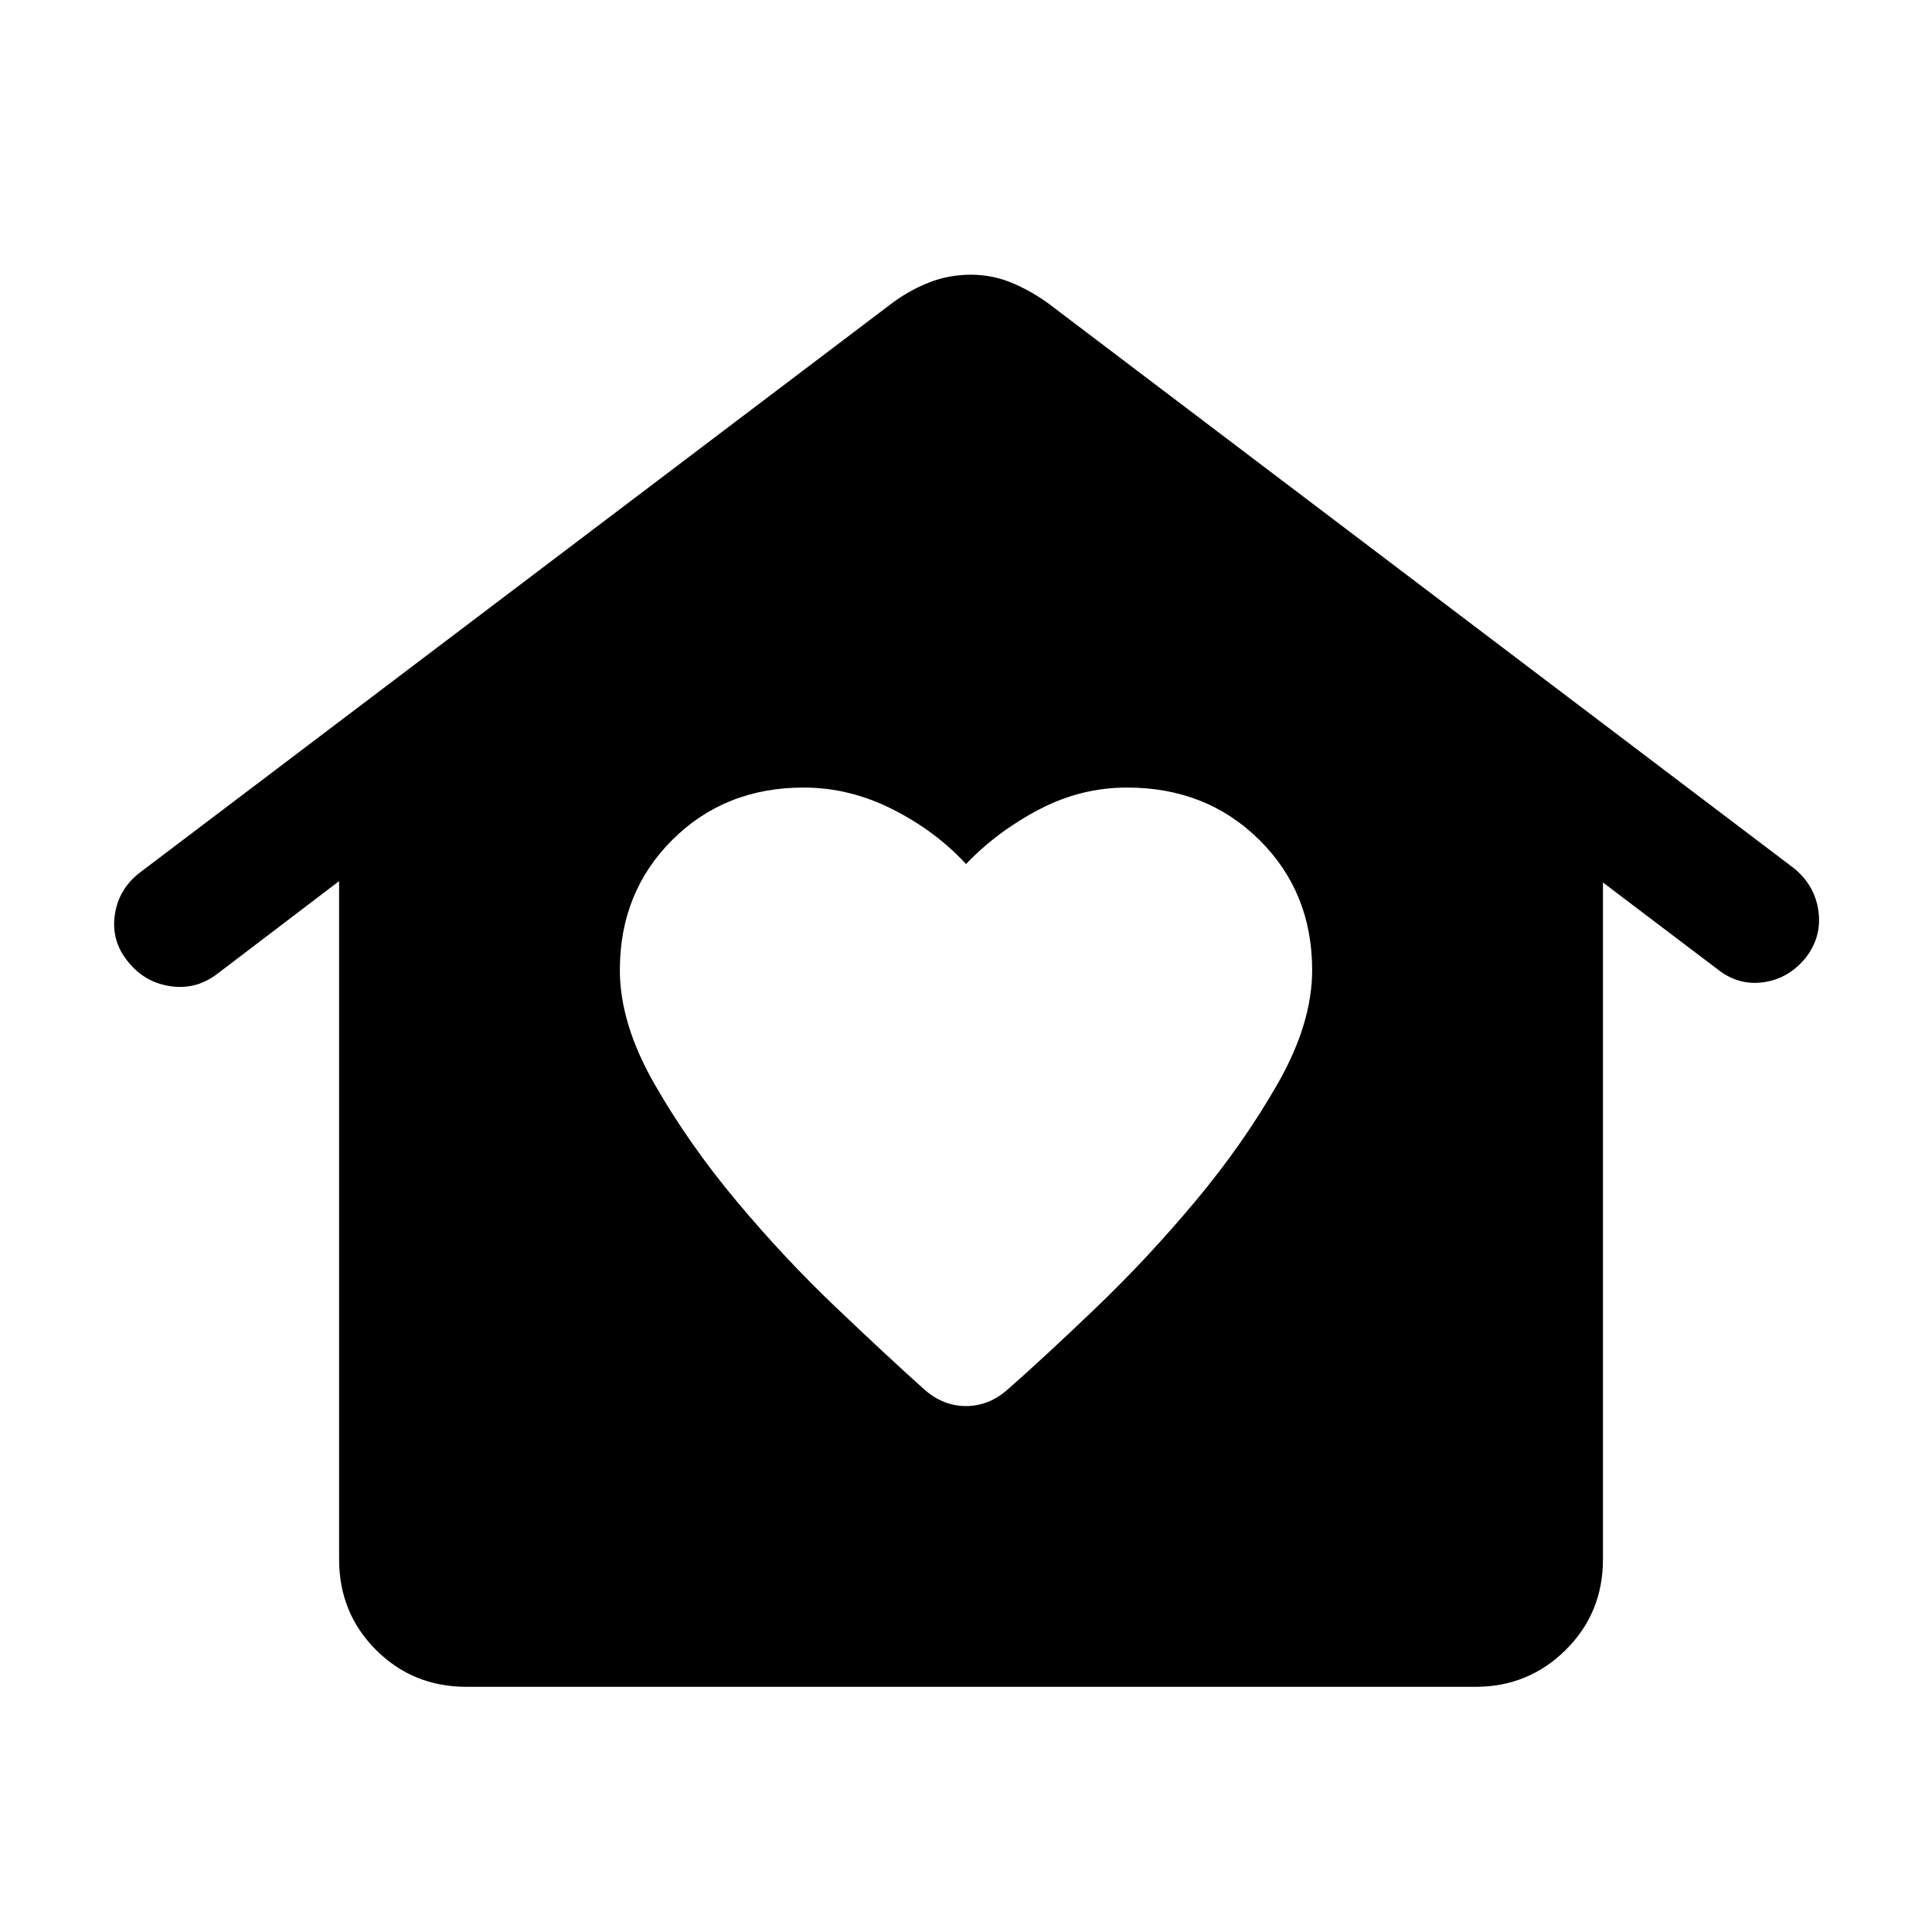 <svg xmlns="http://www.w3.org/2000/svg" height="40" viewBox="0 -960 960 960" width="40"><path d="M480-261.33q5.67 0 10.92-2.09 5.25-2.08 10.08-6.41 18-15.84 43.67-40.42 25.66-24.58 49.41-53 23.75-28.42 40.84-58.33Q652-451.5 652-478q0-38.67-26.25-64.67t-65.75-26q-22.83 0-43.58 10.84Q495.67-547 480-530.67q-15-16.33-36.42-27.16-21.41-10.84-44.25-10.84-39.16 0-65.25 26Q308-516.67 308-478q0 26.5 17.08 56.42 17.09 29.91 40.84 58.33 23.75 28.42 49.58 53t43.5 40.42q4.83 4.33 10.08 6.41 5.25 2.09 10.92 2.09Zm-248.17 139.5q-26.66 0-45-18.34-18.33-18.33-18.33-45v-337L107.83-476q-10.5 8-23.41 6-12.92-2-21.09-12.5-8.16-10.17-6.25-23.08Q59-518.5 69.83-526.67l374.5-283.5q8.67-6.16 18.09-9.75 9.41-3.58 20.08-3.58 10.33 0 19.75 3.83 9.42 3.84 18.08 10L891.5-528.5q10.33 8.5 12.08 21.25T897.17-484q-8.5 10.33-20.92 12.08-12.42 1.75-22.75-6.41l-57-43.17v336.33q0 26.67-18.5 45-18.5 18.34-44.83 18.34H231.83Z"/></svg>